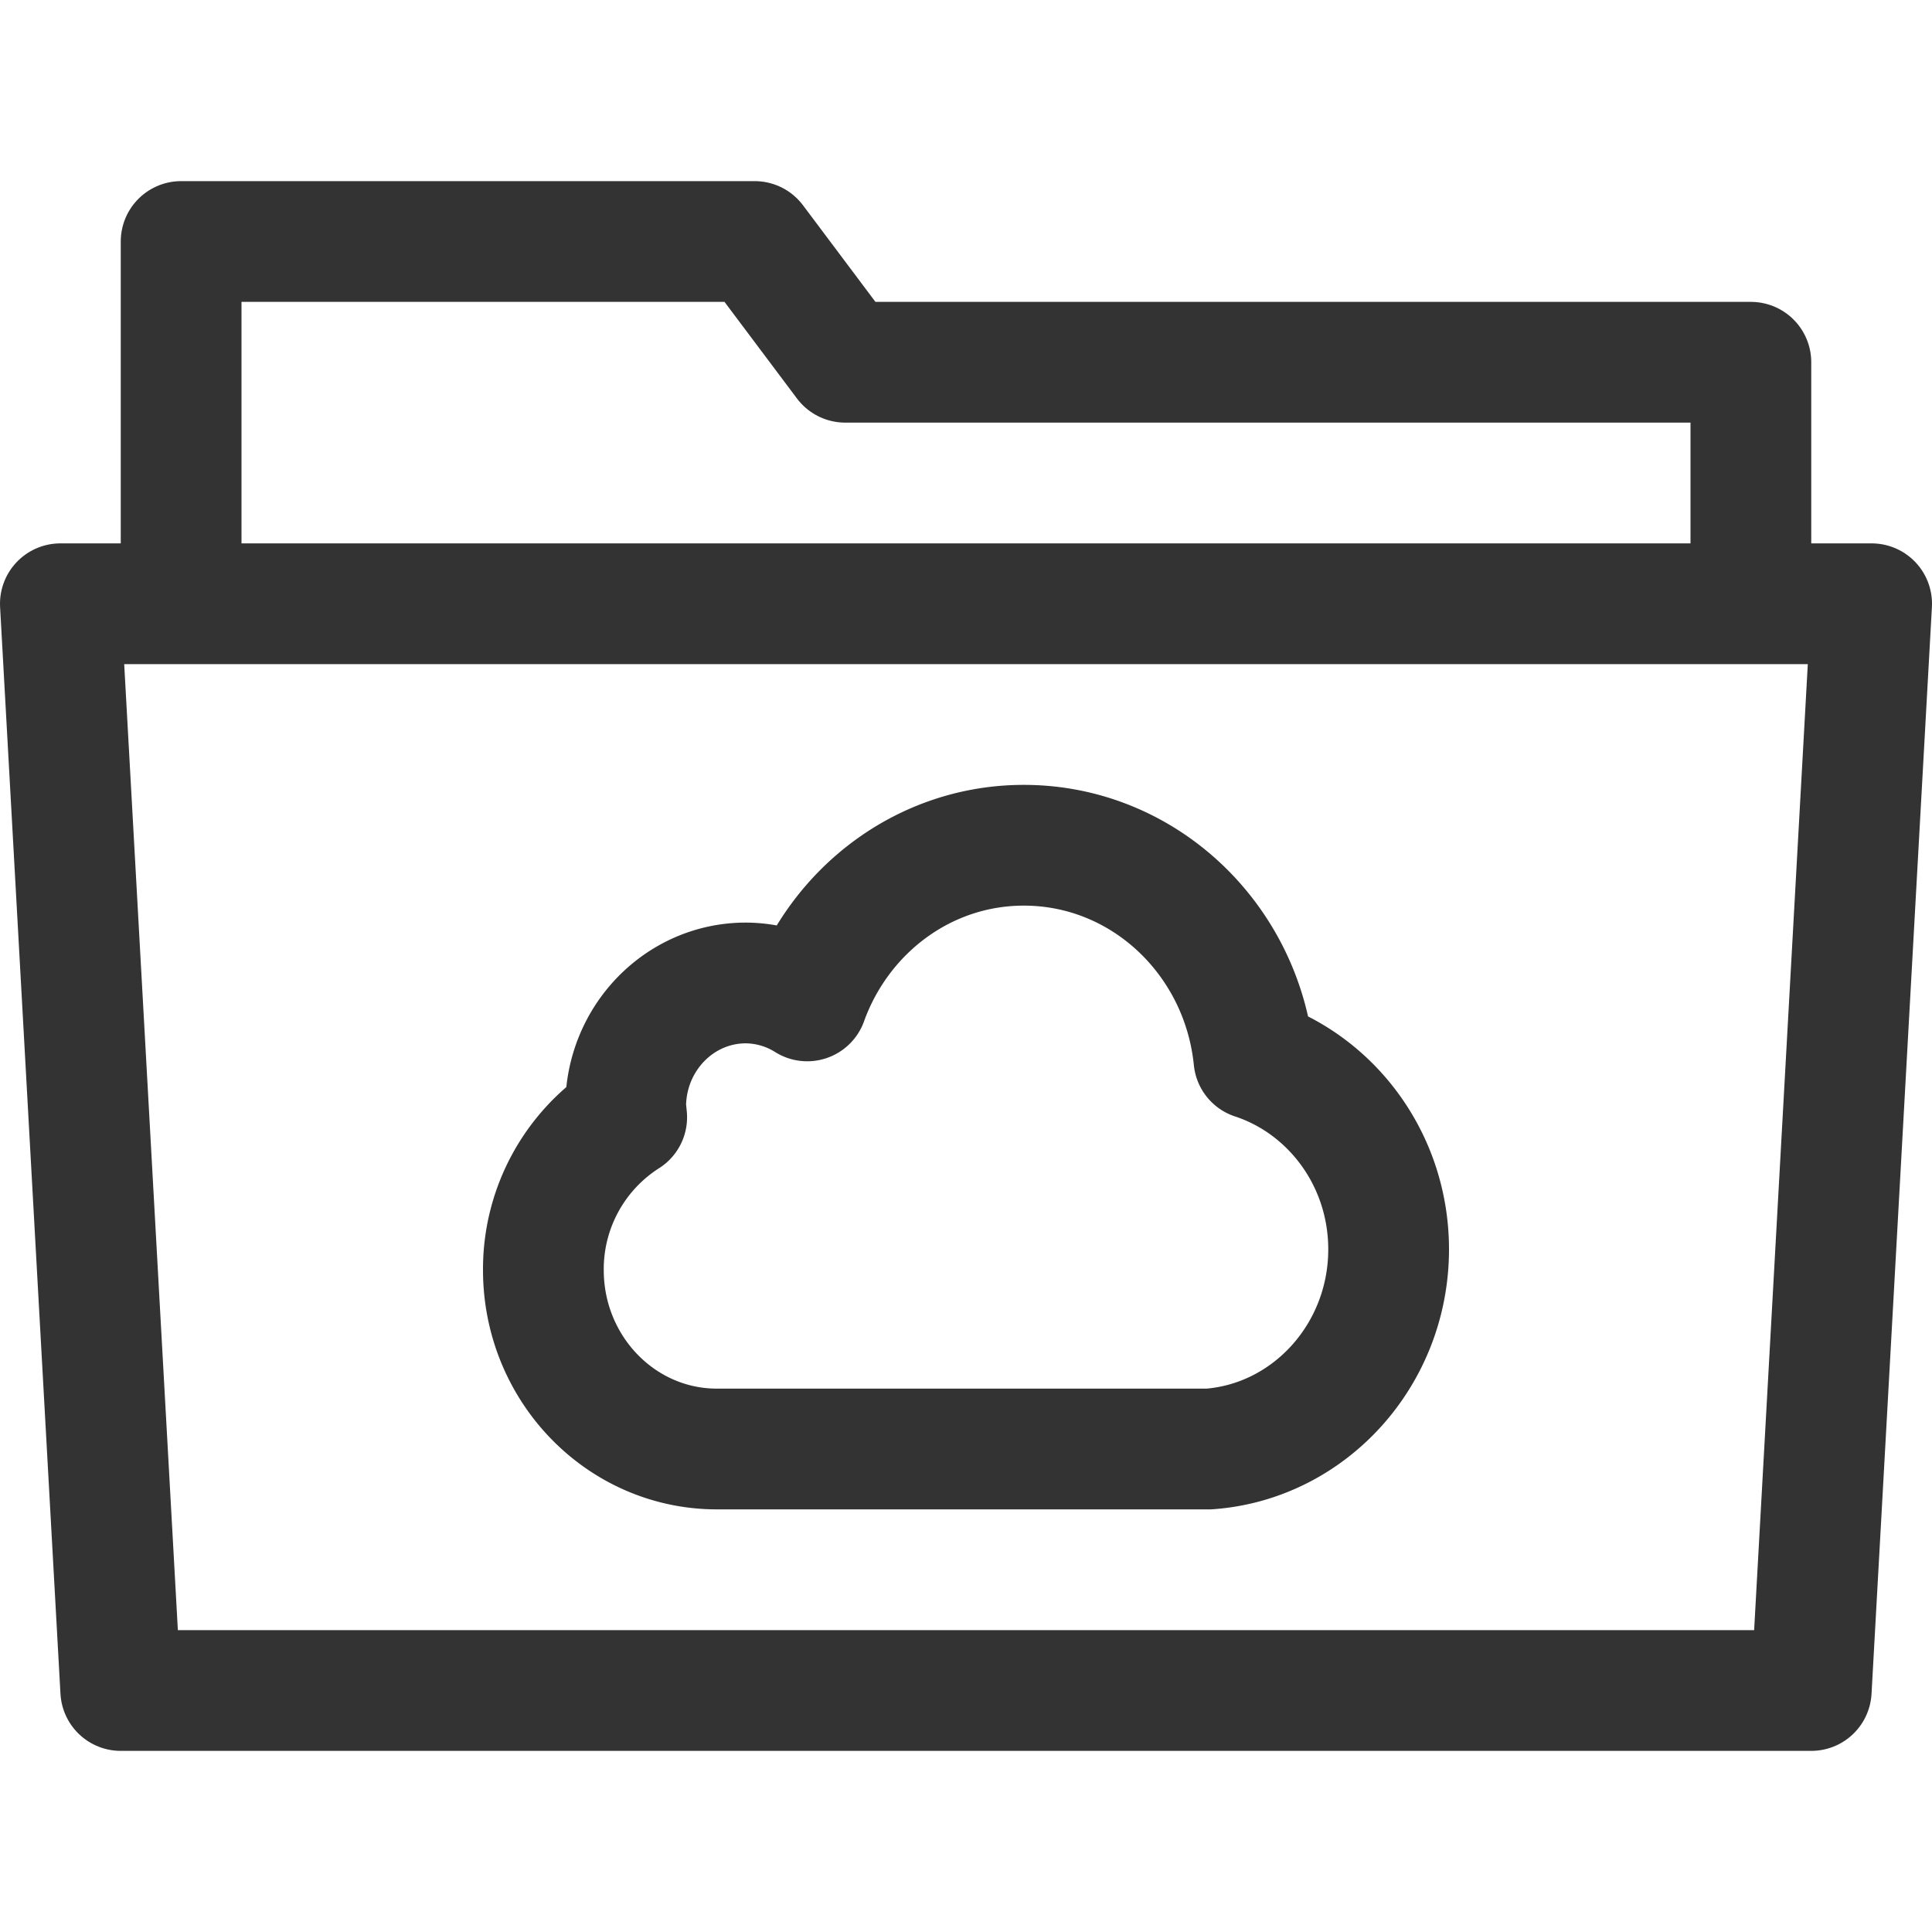 <svg xmlns="http://www.w3.org/2000/svg" viewBox="0 0 32 32"><g stroke="#333" stroke-width="2" stroke-linejoin="round" stroke-miterlimit="10" fill="none"><path d="M30 28H2L1 10h30zM3 10V4h9.5L14 6h15v4"/><path clip-rule="evenodd" d="M23 20.693c0-1.476-.938-2.725-2.231-3.151-.2-1.99-1.829-3.542-3.811-3.542-1.647 0-3.046 1.074-3.588 2.578a1.932 1.932 0 0 0-1.017-.297c-1.099 0-1.99.919-1.99 2.053l.017.171A2.982 2.982 0 0 0 9 21.035C9 22.672 10.287 24 11.874 24h8.151C21.687 23.878 23 22.439 23 20.693z"/></g></svg>